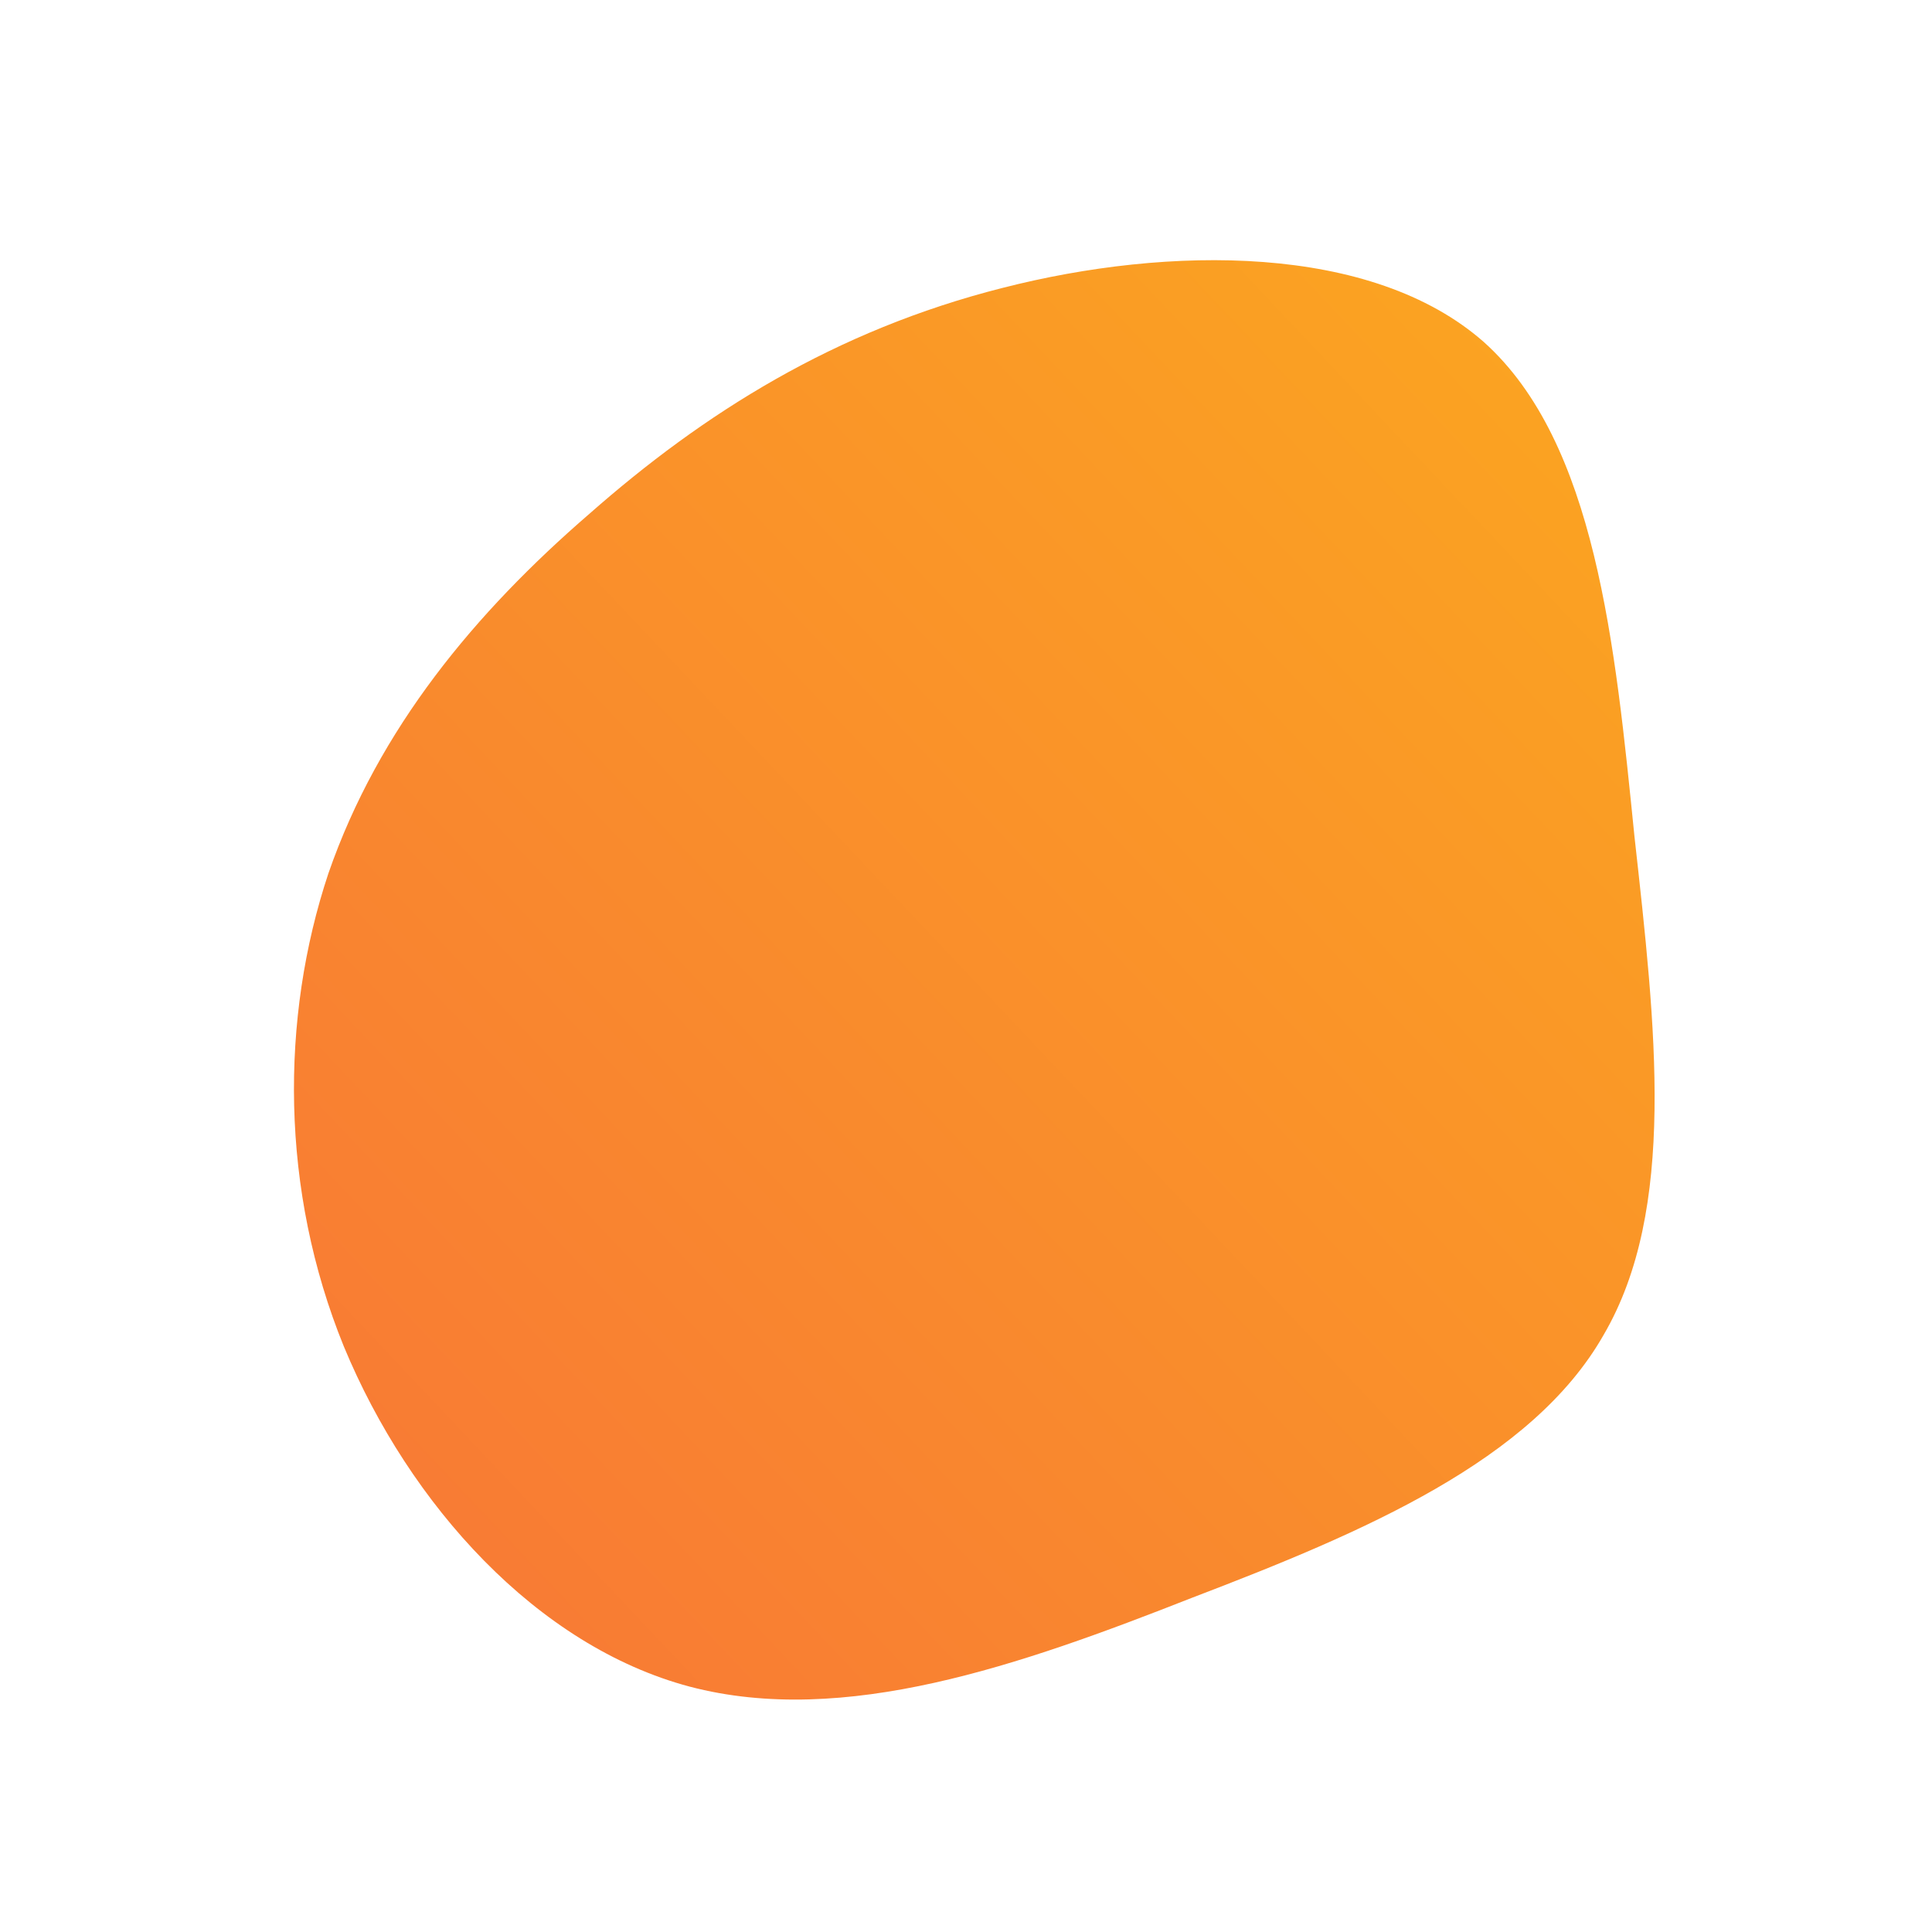 <!--?xml version="1.0" standalone="no"?-->
              <svg id="sw-js-blob-svg" viewBox="0 0 100 100" xmlns="http://www.w3.org/2000/svg" version="1.1">
                    <defs> 
                        <linearGradient id="sw-gradient" x1="0" x2="1" y1="1" y2="0">
                            <stop id="stop1" stop-color="rgba(248, 117, 55, 1)" offset="0%"></stop>
                            <stop id="stop2" stop-color="rgba(251, 168, 31, 1)" offset="100%"></stop>
                        </linearGradient>
                    </defs>
                <path fill="url(#sw-gradient)" d="M26.8,-32.3C32.6,-27.1,33.6,-16.6,34.6,-6.7C35.7,3.2,36.8,12.6,33,19.1C29.3,25.6,20.6,29.3,11.7,32.7C2.8,36.2,-6.3,39.4,-14.3,37.3C-22.2,35.2,-28.8,27.9,-32.2,19.7C-35.5,11.6,-35.5,2.7,-33,-4.8C-30.4,-12.3,-25.4,-18.3,-19.5,-23.4C-13.6,-28.6,-6.8,-32.9,1.9,-35.1C10.5,-37.3,21,-37.4,26.8,-32.3Z" width="100%" height="100%" transform="translate(50 50)" stroke-width="0" style="transition: all 0.3s ease 0s;"></path>
              </svg>
